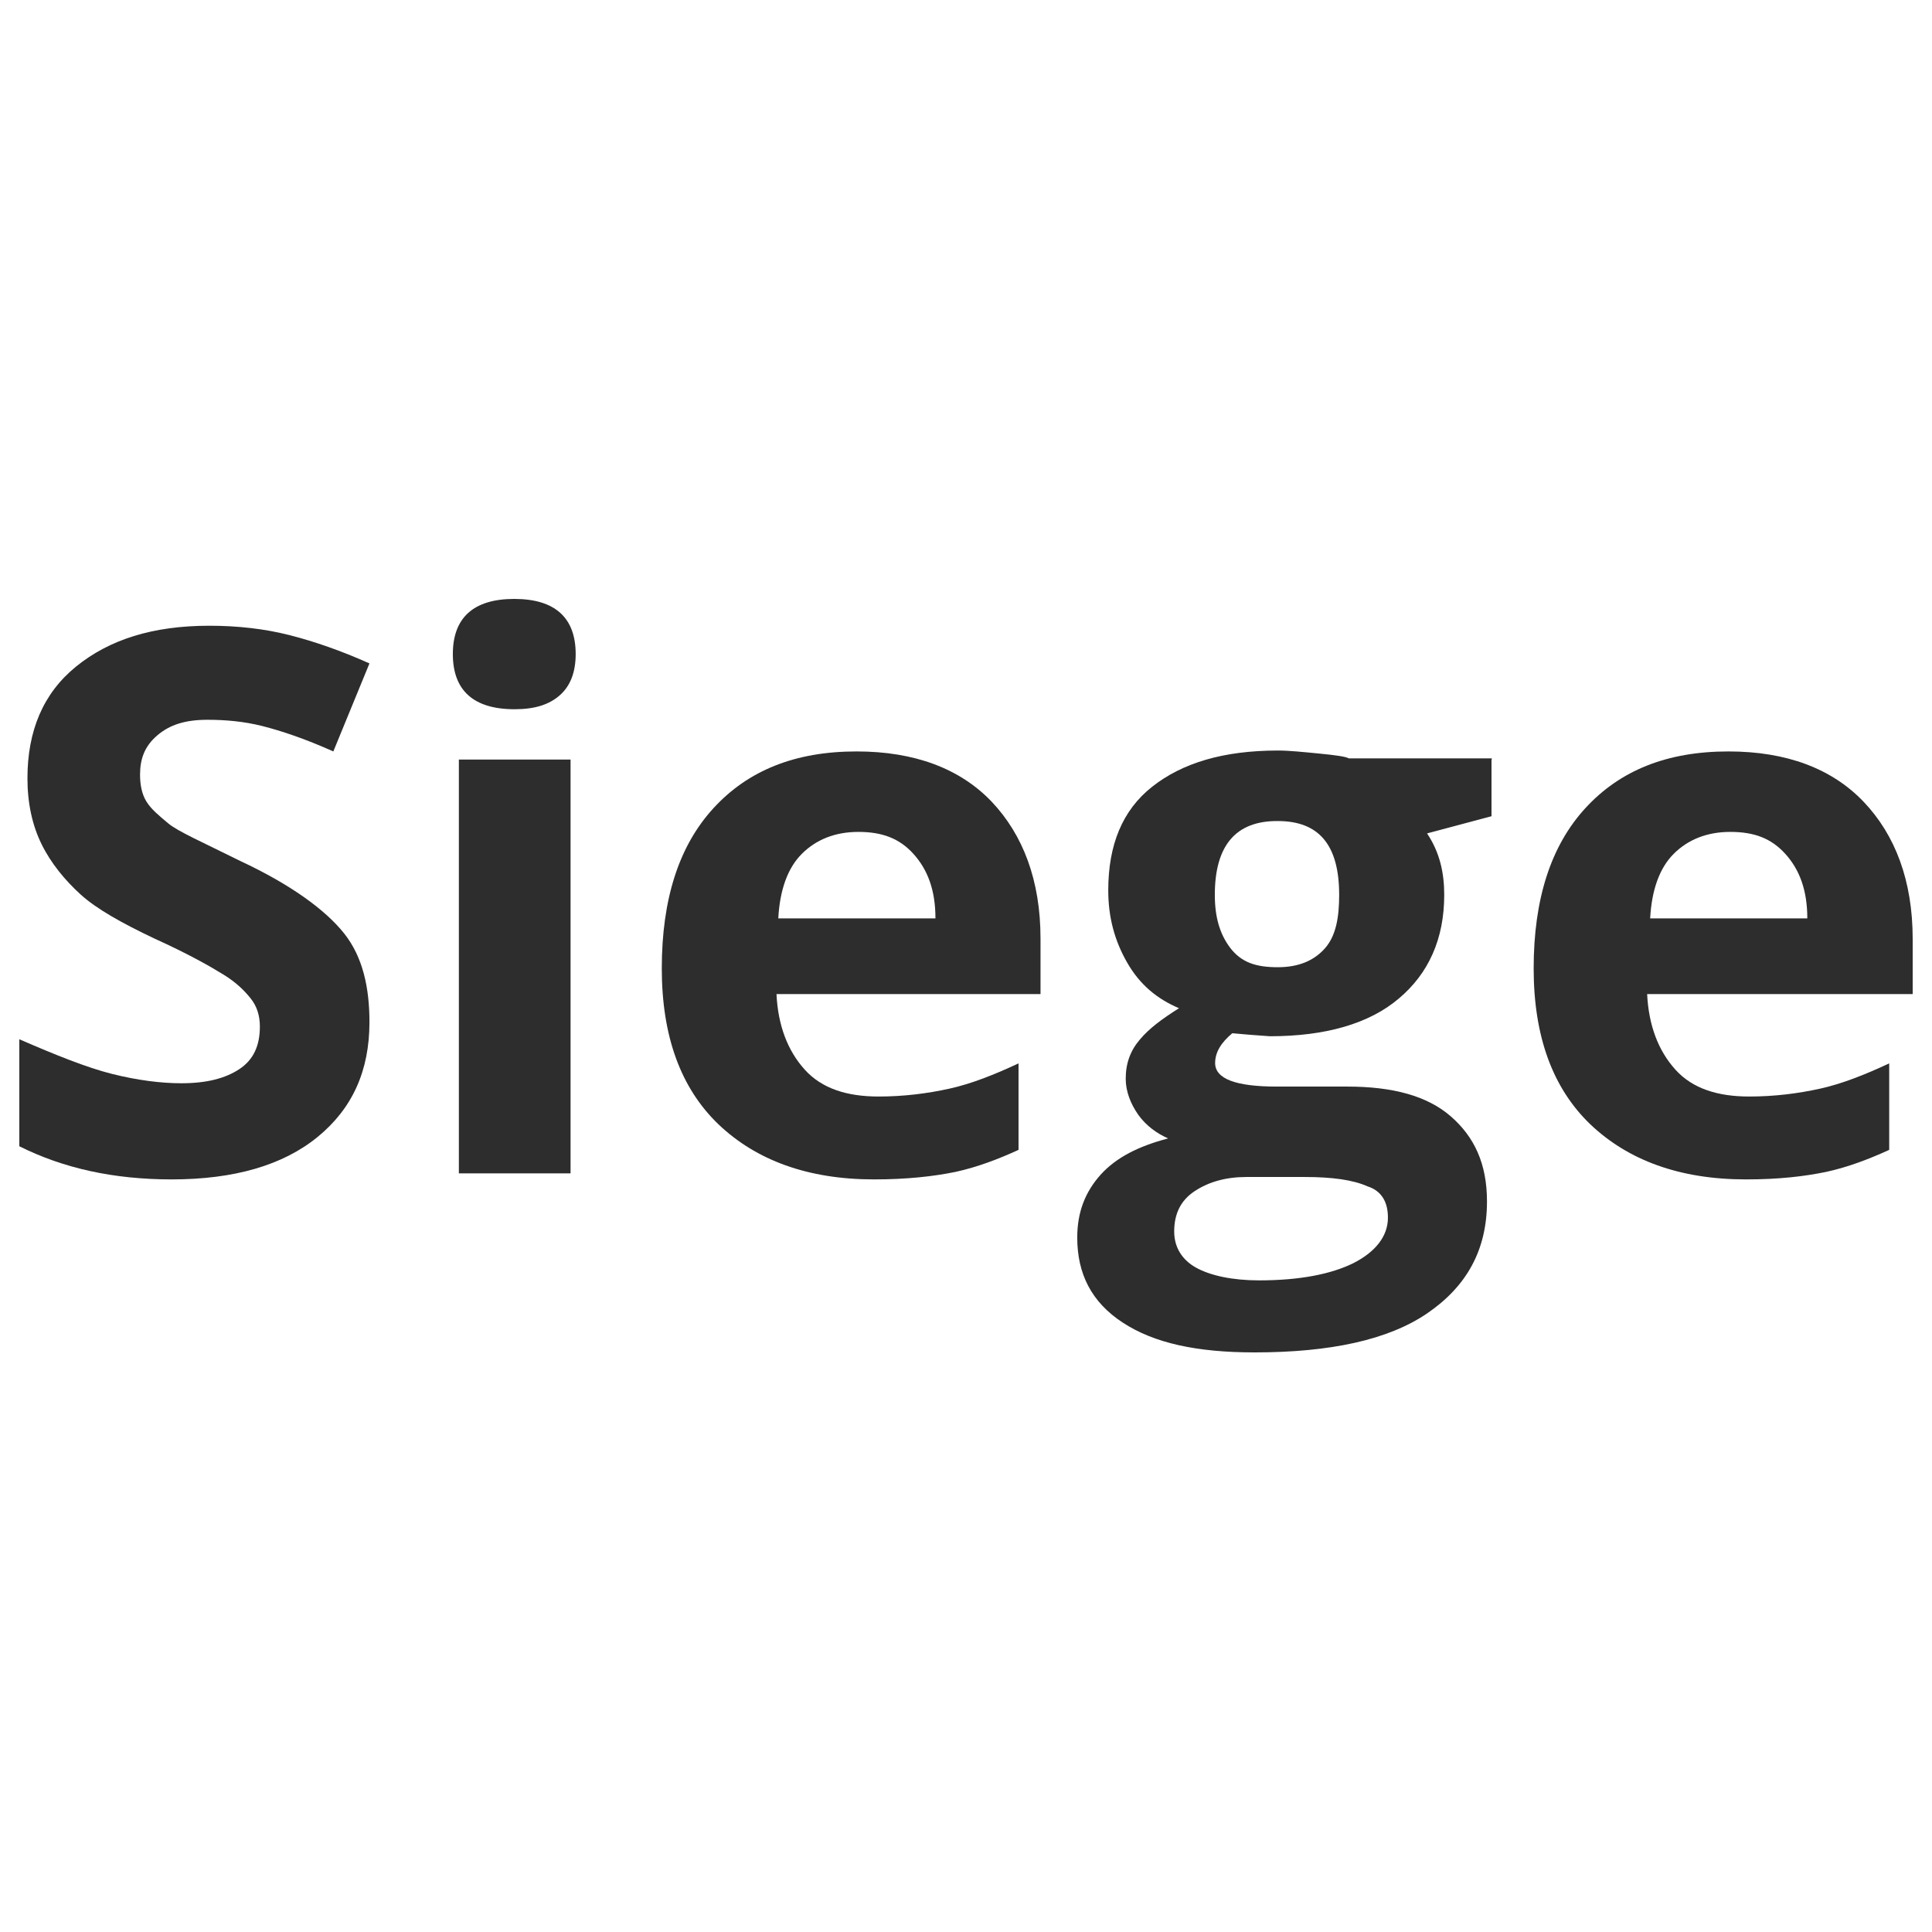 <svg width="100" height="100" viewBox="0 0 100 100" fill="none" xmlns="http://www.w3.org/2000/svg">
<path d="M19.123 52.902C19.123 55.43 18.235 57.38 16.442 58.846C14.65 60.312 12.126 61.046 8.885 61.046C5.877 61.046 3.275 60.468 1 59.33V53.792C2.87 54.603 4.491 55.258 5.799 55.586C7.108 55.913 8.324 56.069 9.384 56.069C10.693 56.069 11.659 55.82 12.391 55.336C13.123 54.852 13.451 54.119 13.451 53.136C13.451 52.559 13.295 52.076 12.968 51.67C12.64 51.264 12.235 50.859 11.581 50.453C10.926 50.048 9.789 49.392 7.997 48.581C6.283 47.77 4.989 47.037 4.179 46.304C3.369 45.57 2.636 44.681 2.153 43.698C1.67 42.716 1.421 41.577 1.421 40.282C1.421 37.833 2.231 35.883 3.945 34.494C5.659 33.106 7.903 32.388 10.833 32.388C12.297 32.388 13.684 32.544 14.978 32.872C16.271 33.2 17.658 33.683 19.123 34.338L17.253 38.894C15.788 38.238 14.573 37.833 13.591 37.583C12.609 37.334 11.643 37.256 10.739 37.256C9.602 37.256 8.791 37.505 8.137 38.067C7.482 38.628 7.249 39.284 7.249 40.095C7.249 40.578 7.327 41.078 7.576 41.483C7.825 41.889 8.23 42.216 8.713 42.622C9.197 43.028 10.505 43.605 12.453 44.572C15.056 45.789 16.848 47.099 17.814 48.316C18.78 49.533 19.123 51.124 19.123 52.902Z" fill="#2D2D2D"/>
<path d="M23.439 33.855C23.439 31.983 24.499 31 26.618 31C28.738 31 29.797 31.983 29.797 33.855C29.797 34.744 29.548 35.477 28.987 35.976C28.426 36.476 27.678 36.71 26.634 36.71C24.499 36.71 23.439 35.727 23.439 33.855ZM29.532 60.734H23.751V39.315H29.532V60.734Z" fill="#2D2D2D"/>
<path d="M45.24 61.046C41.827 61.046 39.147 60.063 37.183 58.191C35.236 56.319 34.254 53.636 34.254 50.126C34.254 46.538 35.142 43.776 36.934 41.826C38.726 39.876 41.157 38.894 44.336 38.894C47.343 38.894 49.696 39.783 51.333 41.499C52.953 43.215 53.857 45.57 53.857 48.581V51.452H40.191C40.269 53.074 40.767 54.384 41.656 55.367C42.544 56.35 43.853 56.756 45.473 56.756C46.782 56.756 47.998 56.6 49.135 56.35C50.273 56.1 51.488 55.617 52.719 55.04V59.517C51.66 60 50.6 60.406 49.463 60.656C48.325 60.89 46.938 61.046 45.24 61.046ZM44.429 43.059C43.214 43.059 42.232 43.464 41.5 44.198C40.767 44.931 40.362 46.07 40.284 47.536H48.419C48.419 46.07 48.013 45.009 47.281 44.198C46.549 43.386 45.645 43.059 44.429 43.059Z" fill="#2D2D2D"/>
<path d="M77.2 39.315V42.248L73.865 43.137C74.52 44.12 74.753 45.165 74.753 46.319C74.753 48.597 73.943 50.391 72.4 51.686C70.858 52.996 68.583 53.636 65.731 53.636L64.671 53.558L63.783 53.48C63.207 53.963 62.895 54.462 62.895 55.024C62.895 55.835 63.955 56.241 66.074 56.241H69.736C72.089 56.241 73.881 56.724 75.096 57.785C76.312 58.846 76.966 60.234 76.966 62.184C76.966 64.712 75.906 66.584 73.881 67.972C71.855 69.36 68.832 70 64.936 70C61.929 70 59.732 69.516 58.111 68.456C56.49 67.395 55.758 65.928 55.758 64.056C55.758 62.746 56.163 61.701 56.973 60.796C57.784 59.907 58.921 59.33 60.464 58.924C59.887 58.674 59.326 58.269 58.921 57.707C58.516 57.13 58.267 56.49 58.267 55.835C58.267 55.024 58.516 54.369 58.999 53.807C59.482 53.23 60.137 52.746 61.025 52.185C59.887 51.701 58.999 50.968 58.345 49.829C57.69 48.69 57.363 47.474 57.363 46.085C57.363 43.73 58.095 41.936 59.638 40.719C61.181 39.502 63.3 38.847 66.152 38.847C66.728 38.847 67.461 38.925 68.271 39.003C69.081 39.081 69.658 39.159 69.814 39.252H77.216V39.315H77.2ZM60.776 63.744C60.776 64.556 61.181 65.211 61.913 65.616C62.646 66.022 63.783 66.272 65.17 66.272C67.289 66.272 68.91 65.944 70.047 65.382C71.185 64.805 71.839 63.994 71.839 63.027C71.839 62.216 71.512 61.638 70.78 61.404C70.047 61.077 68.988 60.921 67.523 60.921H64.516C63.456 60.921 62.568 61.17 61.835 61.654C61.103 62.138 60.776 62.84 60.776 63.744ZM62.879 46.319C62.879 47.458 63.129 48.347 63.69 49.08C64.266 49.814 64.999 50.063 66.136 50.063C67.196 50.063 68.006 49.736 68.583 49.08C69.159 48.425 69.315 47.458 69.315 46.319C69.315 43.714 68.255 42.497 66.136 42.497C63.939 42.482 62.879 43.792 62.879 46.319Z" fill="#2D2D2D"/>
<path d="M90.367 61.046C86.955 61.046 84.275 60.063 82.311 58.191C80.363 56.319 79.382 53.636 79.382 50.126C79.382 46.538 80.27 43.776 82.062 41.826C83.854 39.876 86.285 38.894 89.463 38.894C92.471 38.894 94.824 39.783 96.46 41.499C98.096 43.215 99 45.586 99 48.597V51.452H85.256C85.334 53.074 85.833 54.384 86.721 55.367C87.609 56.35 88.918 56.756 90.539 56.756C91.848 56.756 93.063 56.6 94.201 56.35C95.338 56.1 96.554 55.617 97.785 55.04V59.517C96.725 60 95.665 60.406 94.528 60.656C93.39 60.89 92.081 61.046 90.367 61.046ZM89.557 43.059C88.342 43.059 87.36 43.464 86.627 44.198C85.895 44.931 85.49 46.07 85.412 47.536H93.546C93.546 46.07 93.141 45.009 92.409 44.198C91.676 43.386 90.788 43.059 89.557 43.059Z" fill="#2D2D2D"/>
</svg>
